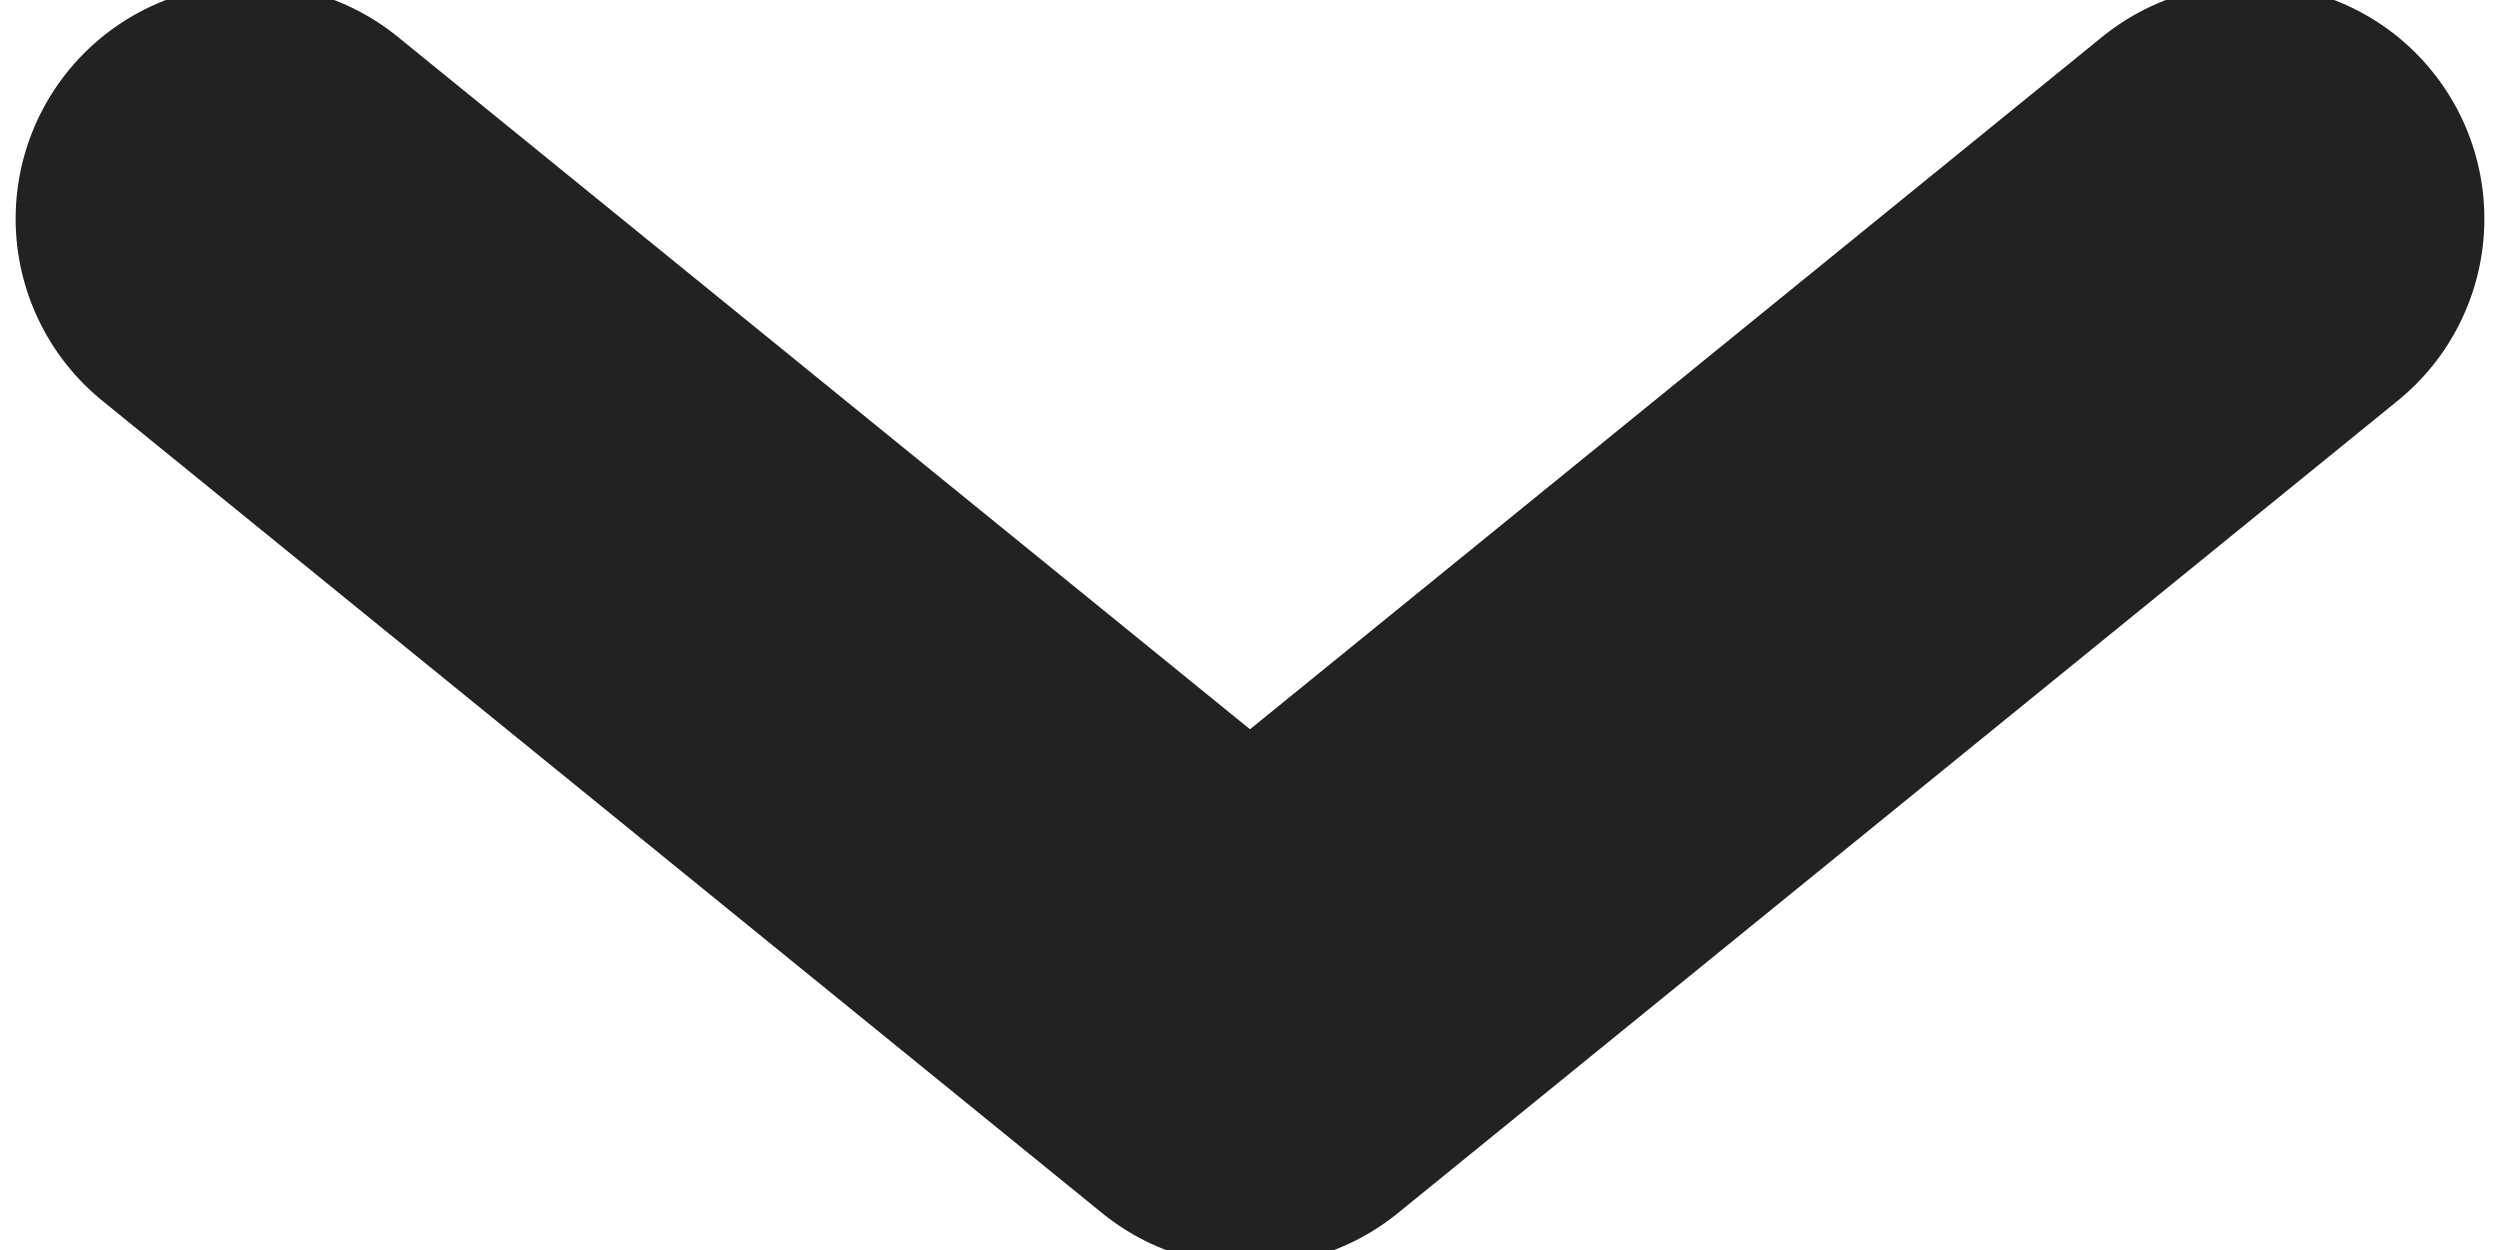 <svg xmlns="http://www.w3.org/2000/svg" width="8" height="4" viewBox="0 0 8 4">
	<path fill="none" stroke="#222222" stroke-width="1.5" stroke-linecap="round" stroke-linejoin="round" d="M.8.7L4 3.3 7.2.7"/>
</svg>
